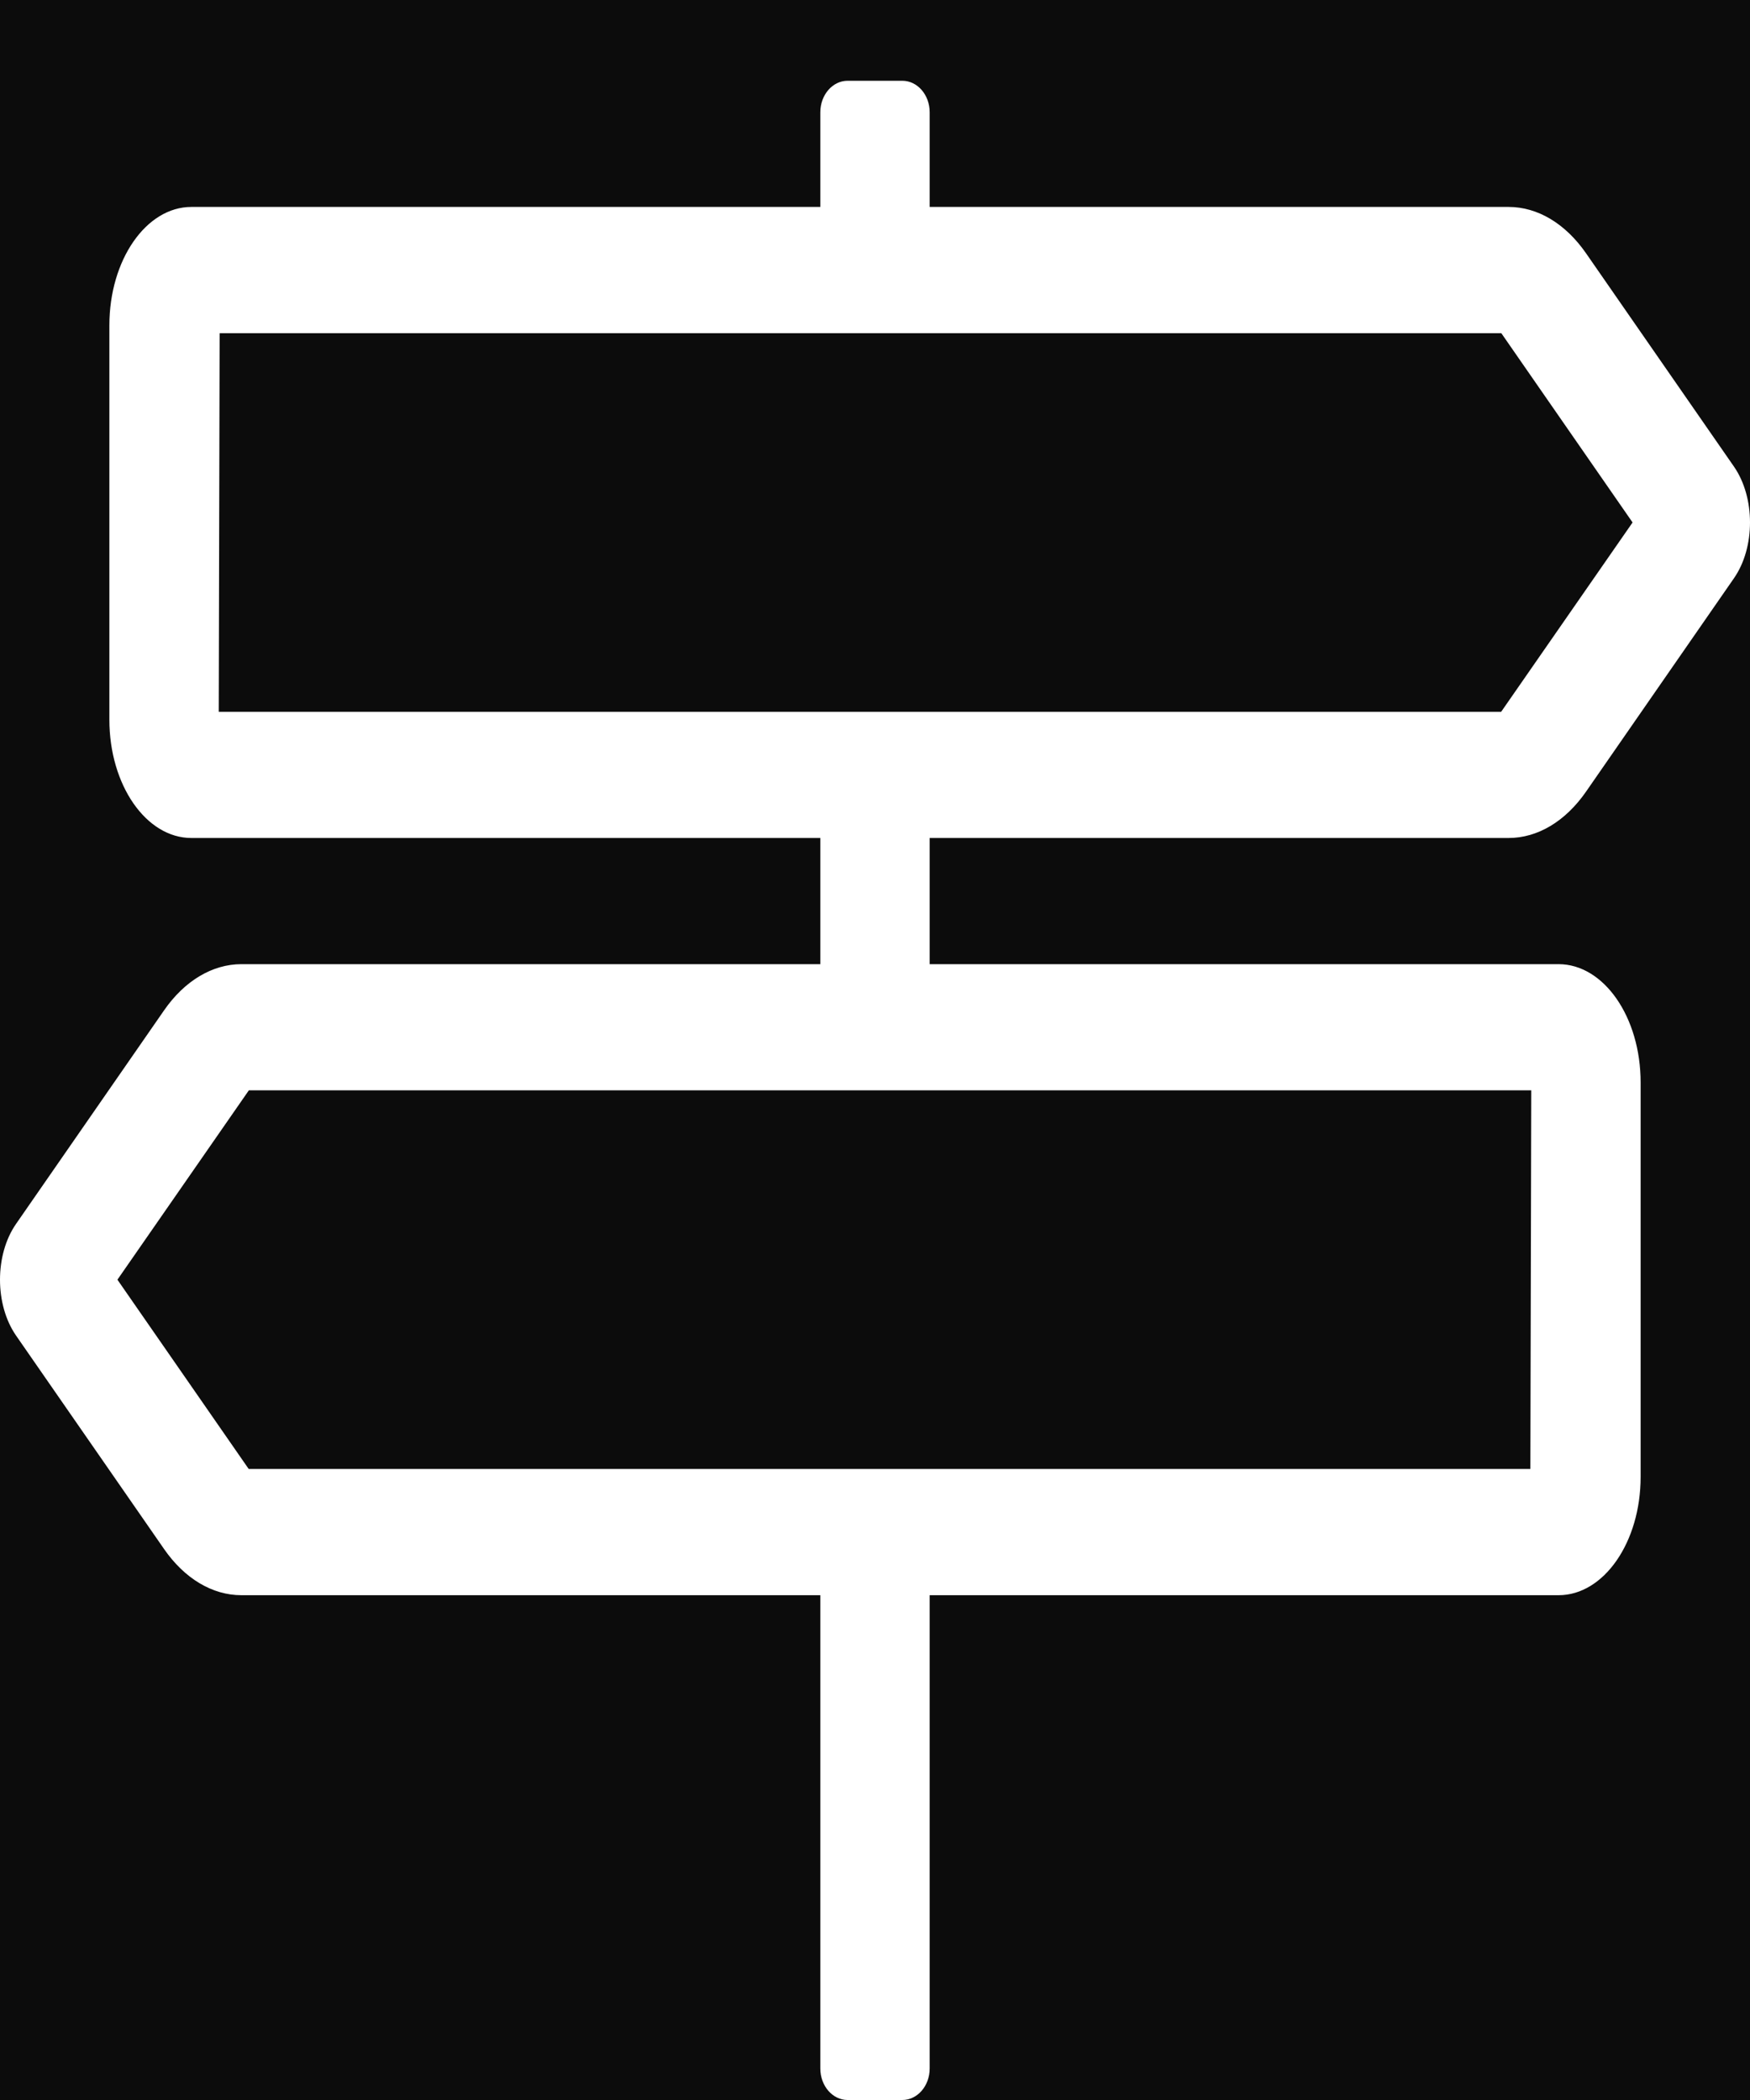 <svg width="20" height="24" viewBox="0 0 20 24" fill="none" xmlns="http://www.w3.org/2000/svg">
<rect width="20" height="24" fill="#E5E5E5"/>
<g id="index" clip-path="url(#clip0_0_1)">
<rect width="1600" height="3000" transform="translate(-245 -17)" fill="#0C0C0C"/>
<g id="HeadLine">
<path id="Vector" d="M17.241 9.577C17.573 9.577 17.89 9.387 18.125 9.049L19.817 6.608C20.061 6.256 20.061 5.686 19.817 5.333L18.125 2.893C17.89 2.555 17.573 2.365 17.241 2.365H10.625V1.284C10.625 1.084 10.485 0.923 10.312 0.923H9.687C9.515 0.923 9.375 1.084 9.375 1.284V2.365H2.187C1.67 2.365 1.25 2.971 1.25 3.718V8.225C1.25 8.972 1.67 9.577 2.187 9.577H9.375V11.019H2.759C2.427 11.019 2.109 11.209 1.875 11.547L0.183 13.988C-0.061 14.34 -0.061 14.91 0.183 15.263L1.875 17.703C2.109 18.041 2.427 18.231 2.759 18.231H9.375V23.639C9.375 23.839 9.515 24 9.687 24H10.312C10.485 24 10.625 23.839 10.625 23.639V18.231H17.812C18.33 18.231 18.75 17.625 18.75 16.879V12.371C18.75 11.624 18.33 11.019 17.812 11.019H10.625V9.577H17.241ZM17.49 16.788H2.842L1.342 14.625L2.844 12.461H17.5L17.49 16.788ZM2.51 3.808H17.158L18.658 5.971L17.156 8.135H2.5L2.51 3.808Z" fill="white"/>
</g>
</g>
<defs>
<clipPath id="clip0_0_1">
<rect width="1600" height="3000" fill="white" transform="translate(-245 -17)"/>
</clipPath>
</defs>
</svg>

